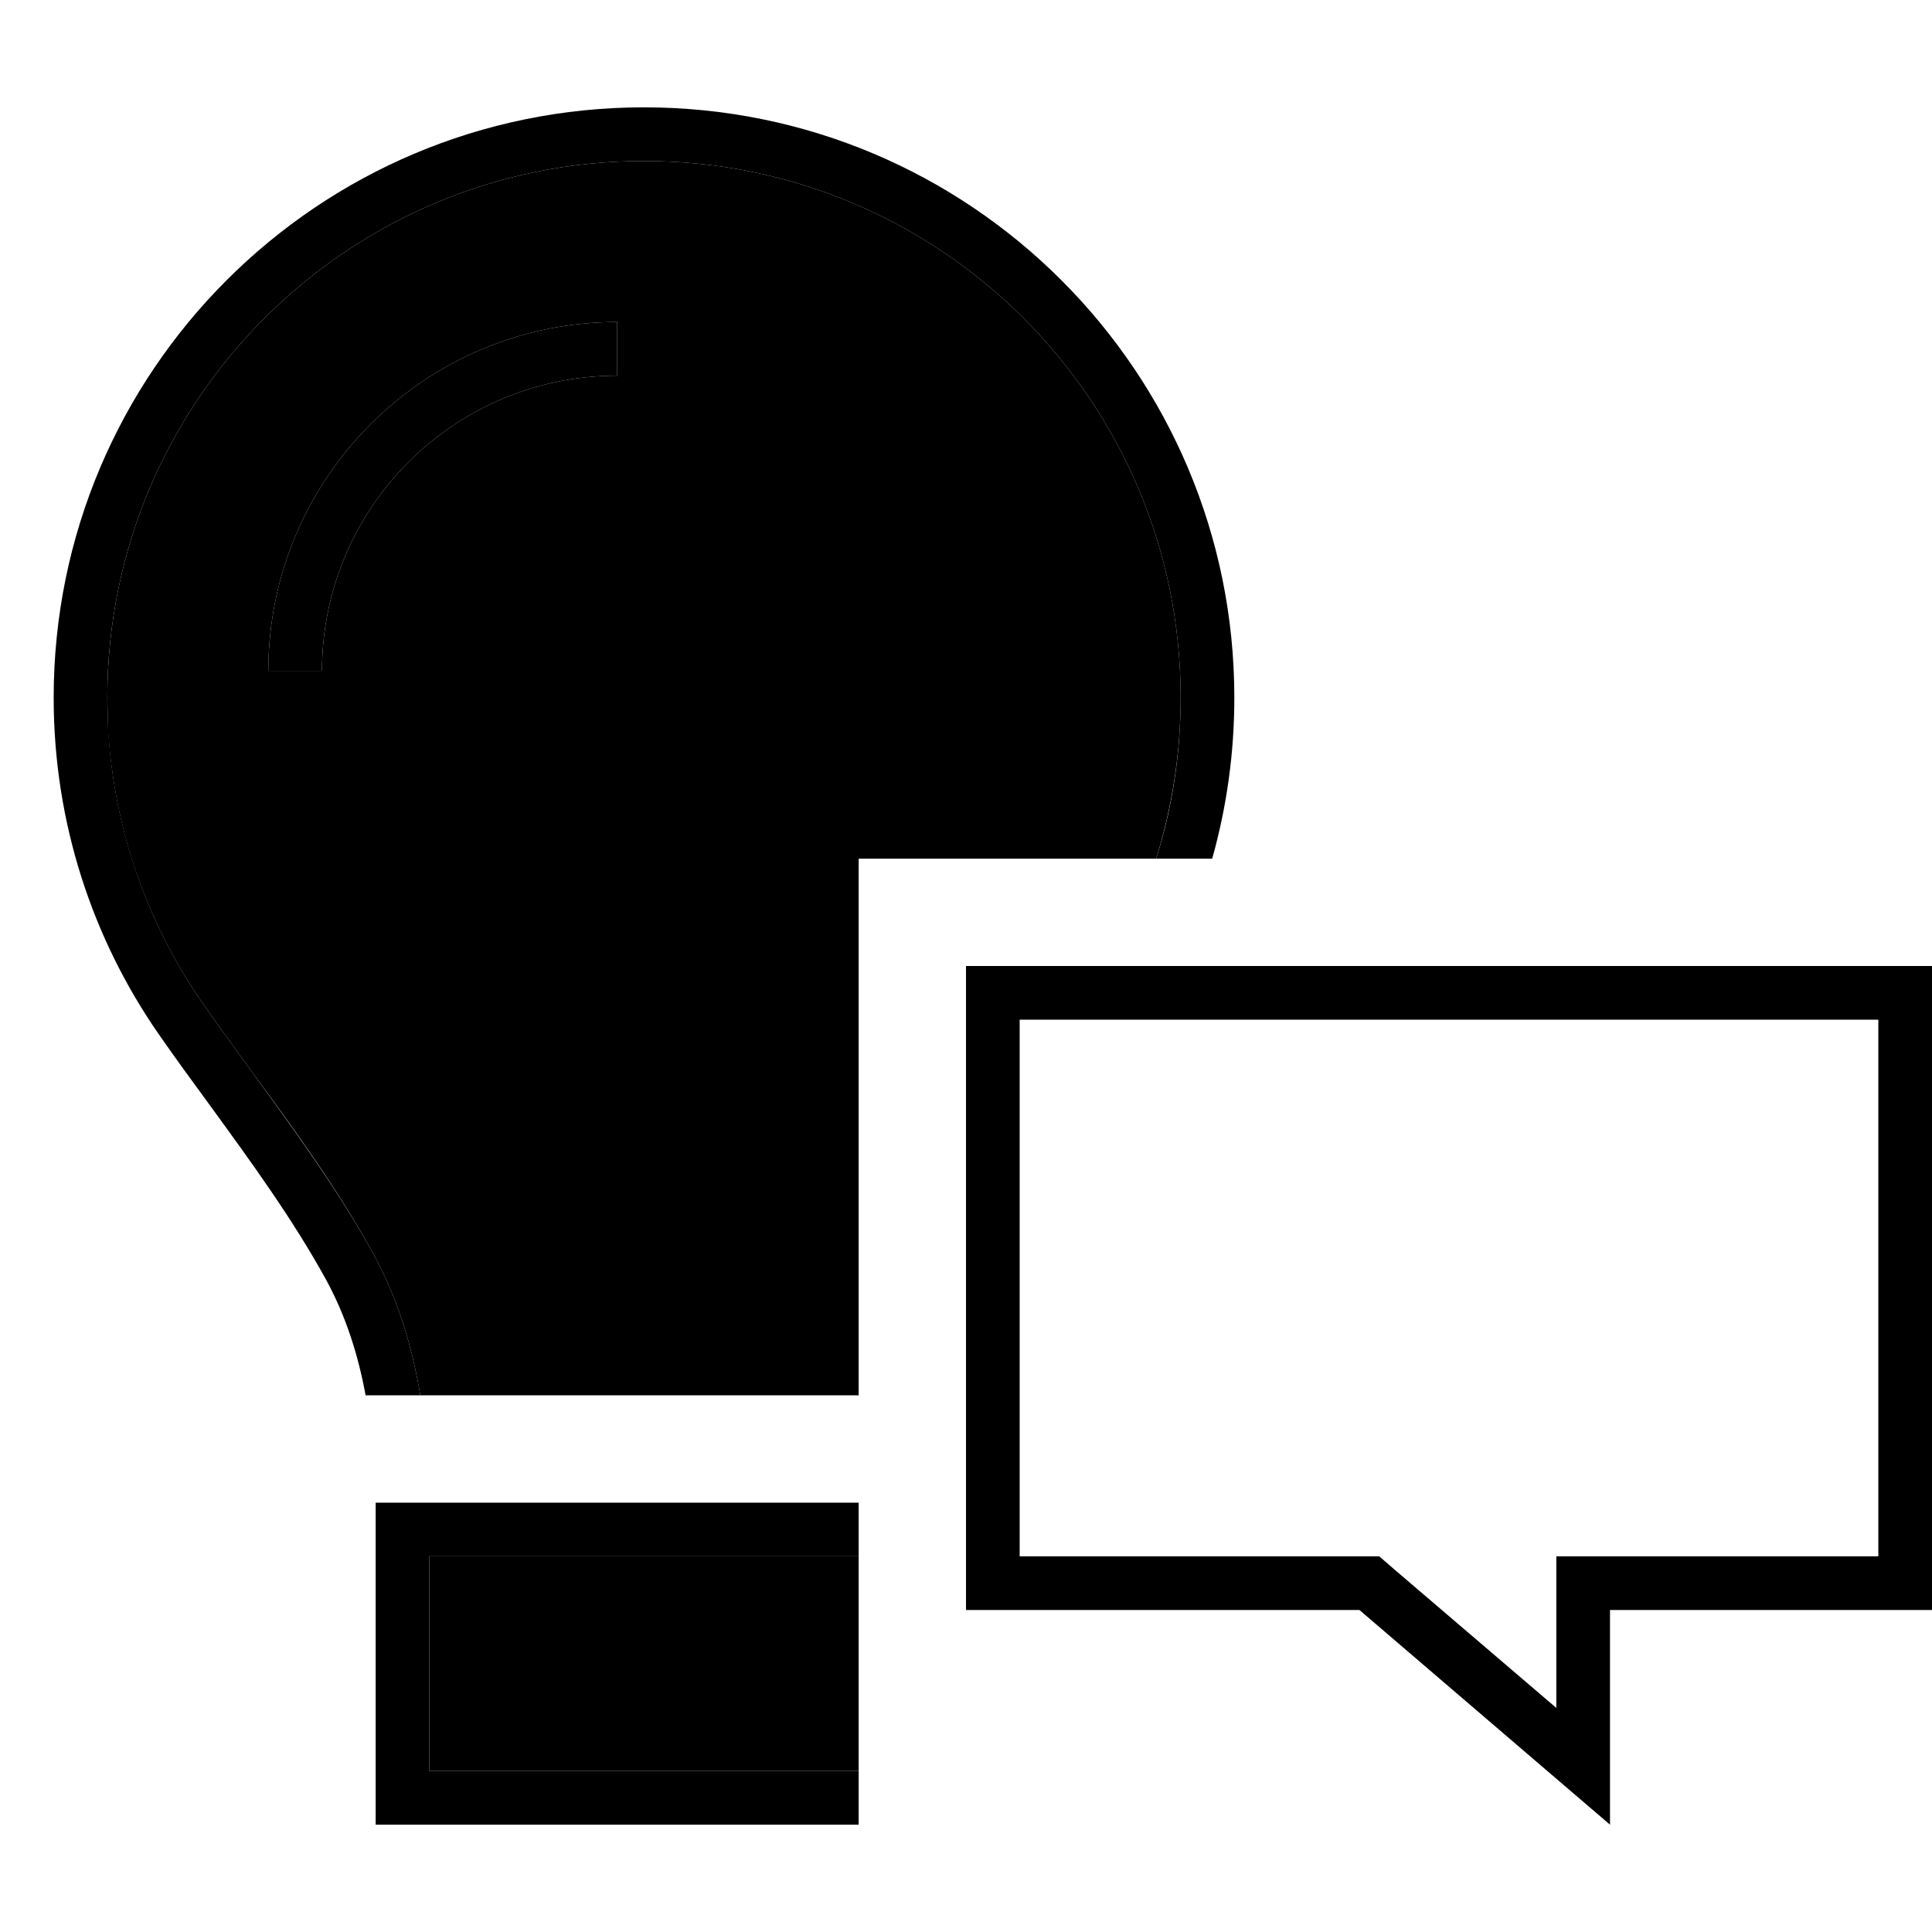 <svg xmlns="http://www.w3.org/2000/svg" width="24" height="24" viewBox="0 0 576 512"><path class="pr-icon-duotone-secondary" d="M32 176C32 87.6 103.6 16 192 16s160 71.6 160 160c0 16.7-2.6 32.8-7.3 48L256 224l0 98.7 0 61.3-130.7 0c-2.4-14.4-6.6-28.7-14-42.2c-10.4-19-23.7-37.3-36.3-54.4c-5-6.9-10-13.7-14.5-20.2c-.4-.6-.9-1.3-1.3-1.9c-8.6-12.7-15.4-26.8-20.1-41.8c-2.3-7.5-4.1-15.2-5.3-23.2c-.6-4-1.1-8-1.4-12c-.2-2-.3-4.1-.3-6.1s-.1-4.1-.1-6.2zm48-8l16 0c0-48.6 39.4-88 88-88l0-16C126.6 64 80 110.6 80 168zm48 264l128 0 0 64-128 0 0-64z"/><path class="pr-icon-duotone-primary" d="M368 176c0 16.6-2.3 32.7-6.6 48l-16.7 0c4.8-15.1 7.3-31.3 7.3-48c0-88.4-71.6-160-160-160S32 87.6 32 176c0 33.9 10.5 65.3 28.5 91.2c4.5 6.5 9.5 13.3 14.5 20.2c0 0 0 0 0 0s0 0 0 0c12.5 17.2 25.9 35.5 36.3 54.4c7.4 13.5 11.6 27.8 14 42.2L109 384c-2.2-12-5.9-23.7-11.8-34.5c-9.9-18-22.2-34.9-34.5-51.8c0 0 0 0 0 0s0 0 0 0s0 0 0 0c-5.2-7.1-10.4-14.2-15.4-21.4C27.6 247.9 16 213.3 16 176C16 78.8 94.8 0 192 0s176 78.8 176 176zM112 416l16 0 128 0 0 16-128 0 0 64 128 0 0 16-128 0-16 0 0-16 0-64 0-16zM184 80c-48.6 0-88 39.4-88 88l-16 0c0-57.4 46.6-104 104-104l0 16zM480 448l0 16 0 26.9 0 21.1-16-13.7L405.3 448 304 448l-16 0 0-16 0-160 0-16 16 0 256 0 16 0 0 16 0 160 0 16-16 0-64 0-16 0zm0-16l80 0 0-160-256 0 0 160 101.3 0 5.9 0 4.5 3.9L464 477.2l0-29.2 0-16 16 0z"/></svg>